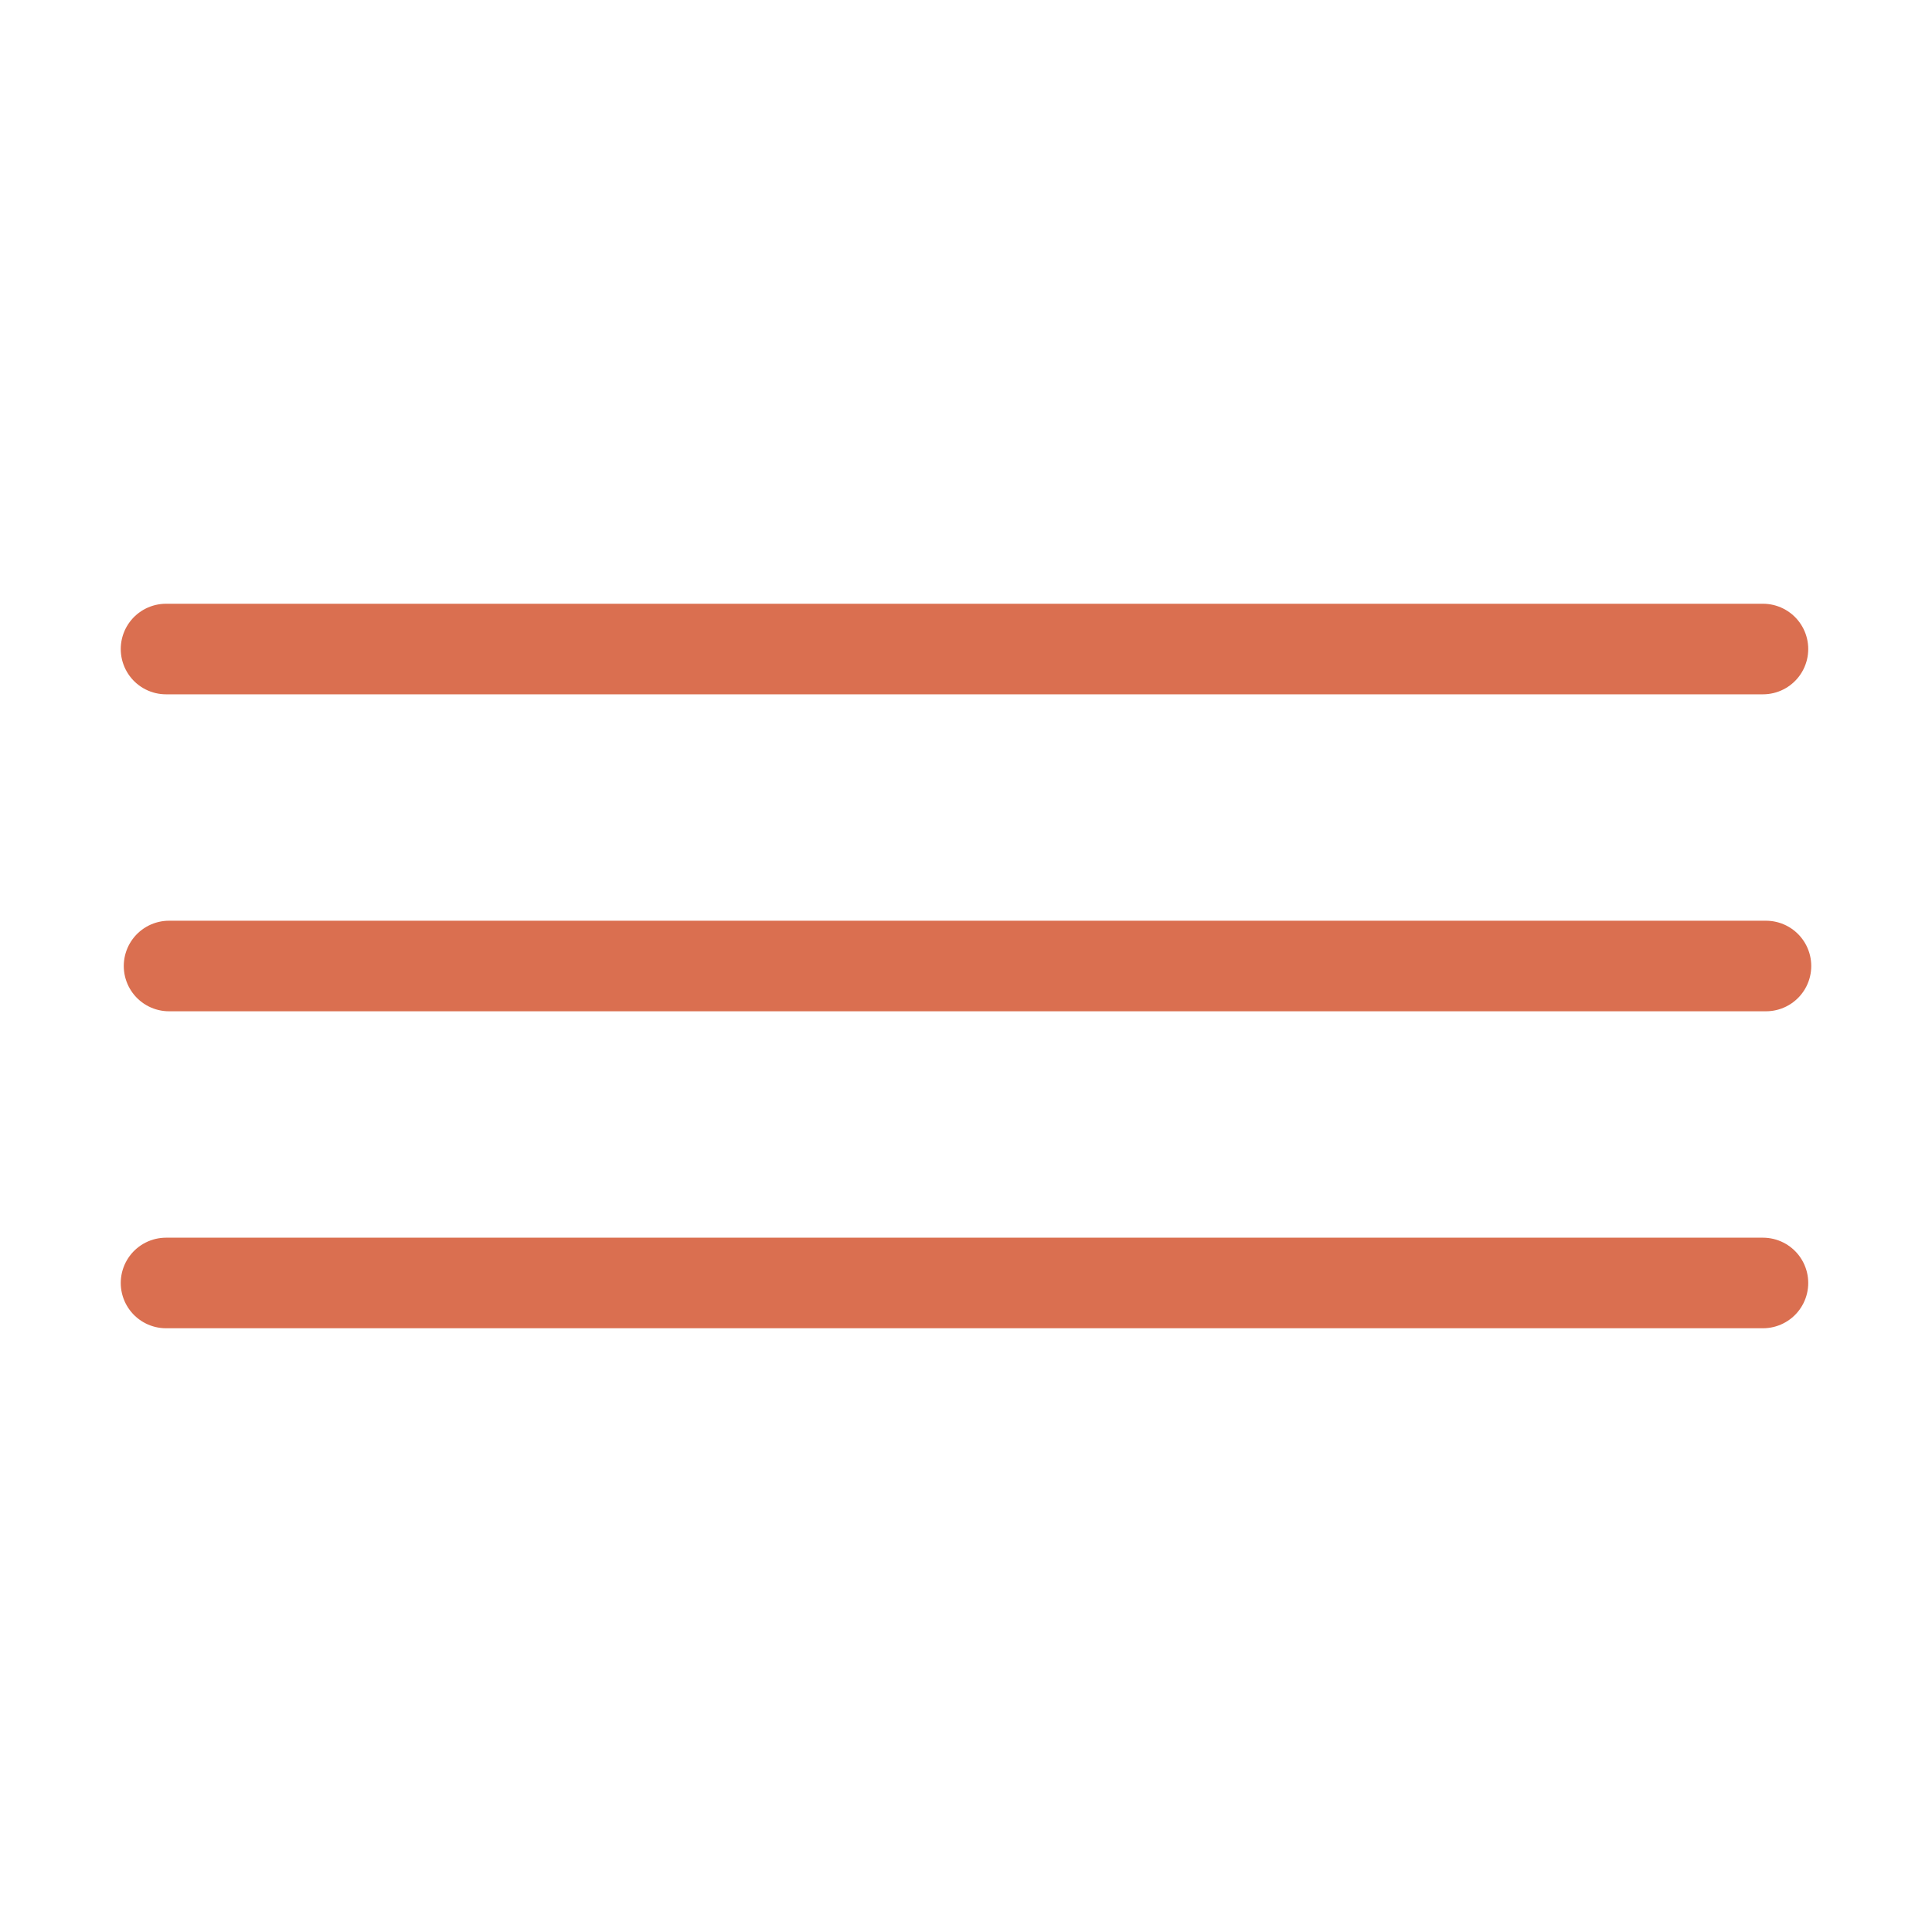 <svg xmlns="http://www.w3.org/2000/svg" viewBox="-607 369 64 64">
  <path fill="none" stroke="#da6f50" stroke-width="3" d="M-601.5 390.5h52.9m-52.8 10.5h52.9m-53 10.5h52.9" stroke-linecap="round"/>
</svg>
